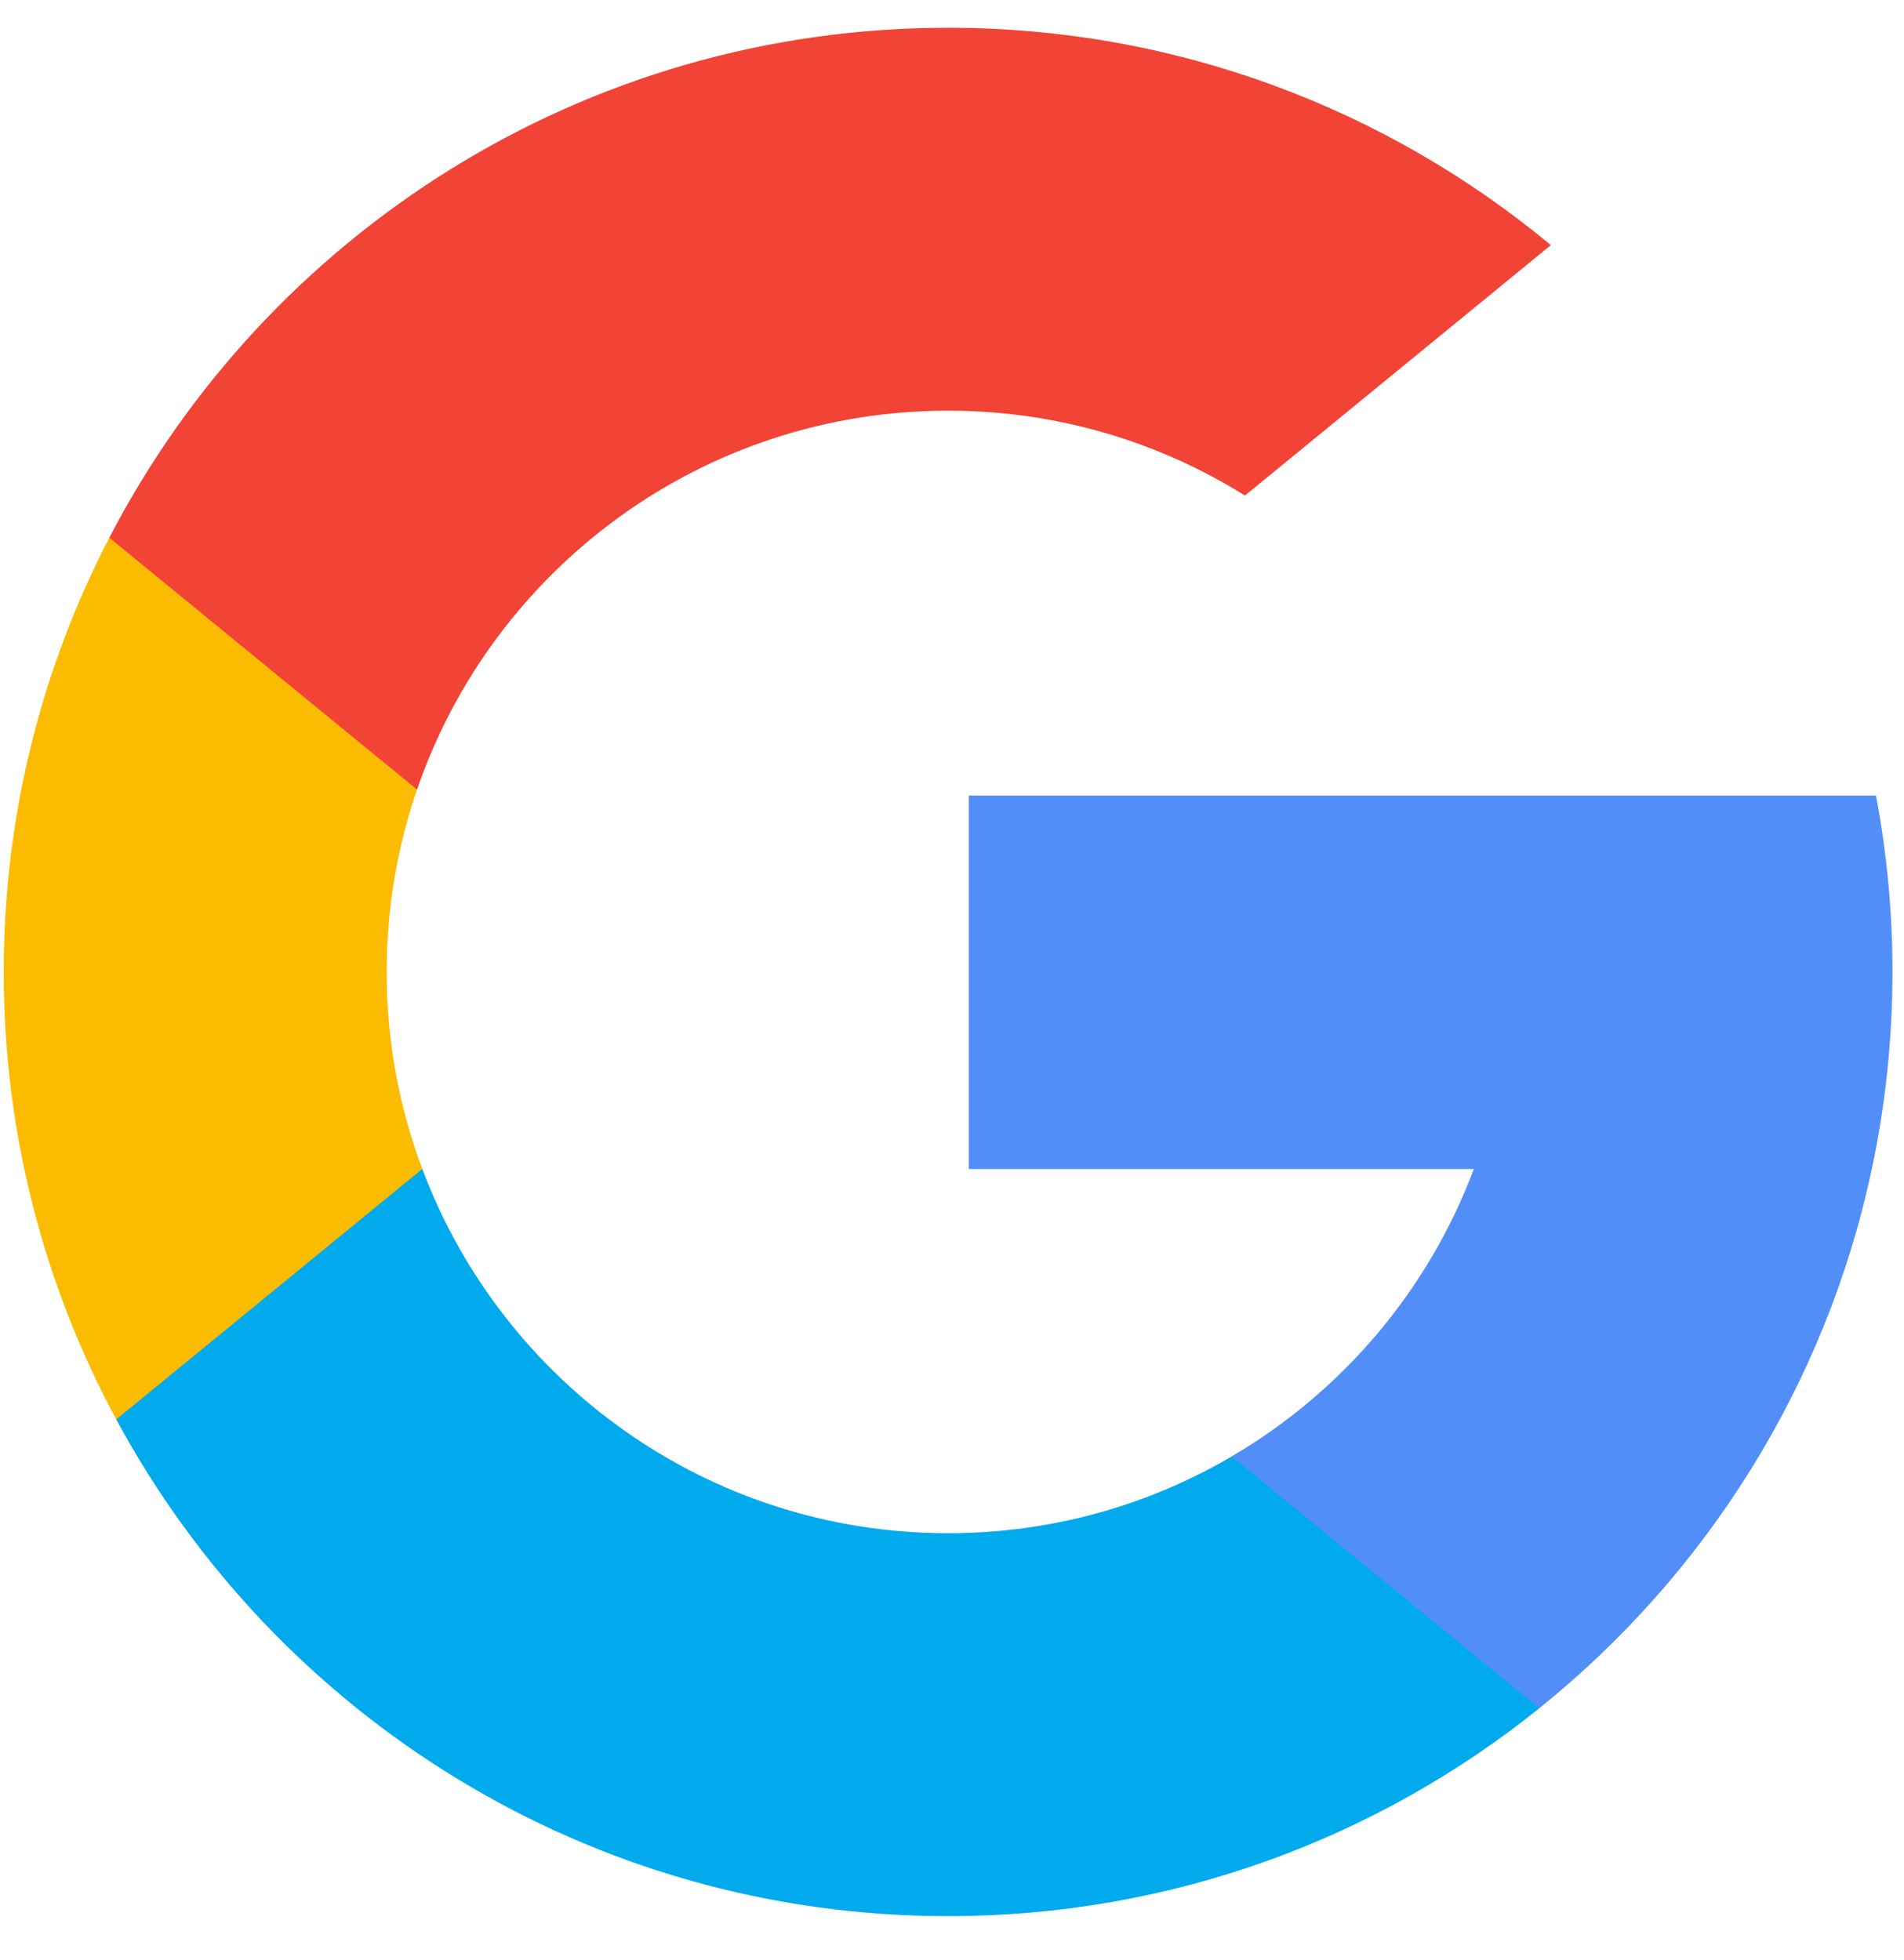 <svg width="34" height="35" viewBox="0 0 34 35" fill="none" xmlns="http://www.w3.org/2000/svg">
<g clipPath="url(#clip0_1_30010)">
<path d="M7.541 20.878L6.367 25.261L2.076 25.351C0.794 22.973 0.066 20.252 0.066 17.36C0.066 14.563 0.746 11.927 1.952 9.604H1.953L5.773 10.305L7.446 14.102C7.096 15.123 6.905 16.219 6.905 17.36C6.905 18.598 7.13 19.784 7.541 20.878Z" fill="#FBBB00"/>
<path d="M33.499 14.209C33.693 15.229 33.794 16.283 33.794 17.359C33.794 18.567 33.667 19.744 33.425 20.88C32.604 24.746 30.459 28.121 27.487 30.51L27.486 30.509L22.675 30.264L21.994 26.012C23.966 24.856 25.506 23.047 26.318 20.88H17.301V14.209H26.45H33.499Z" fill="#518EF8"/>
<path d="M27.486 30.51L27.487 30.511C24.597 32.833 20.926 34.223 16.93 34.223C10.508 34.223 4.924 30.634 2.076 25.351L7.541 20.878C8.965 24.679 12.632 27.384 16.93 27.384C18.777 27.384 20.508 26.885 21.994 26.013L27.486 30.51Z" fill="#01AAED"/>
<path d="M27.694 4.378L22.231 8.851C20.694 7.89 18.877 7.335 16.93 7.335C12.534 7.335 8.799 10.165 7.447 14.102L1.953 9.604H1.952C4.759 4.193 10.413 0.496 16.93 0.496C21.022 0.496 24.773 1.954 27.694 4.378Z" fill="#F14336"/>
</g>
<defs>
<clipPath id="clip0_1_30010">
<rect width="33.727" height="33.727" fill="white" transform="translate(0.066 0.496)"/>
</clipPath>
</defs>
</svg>
